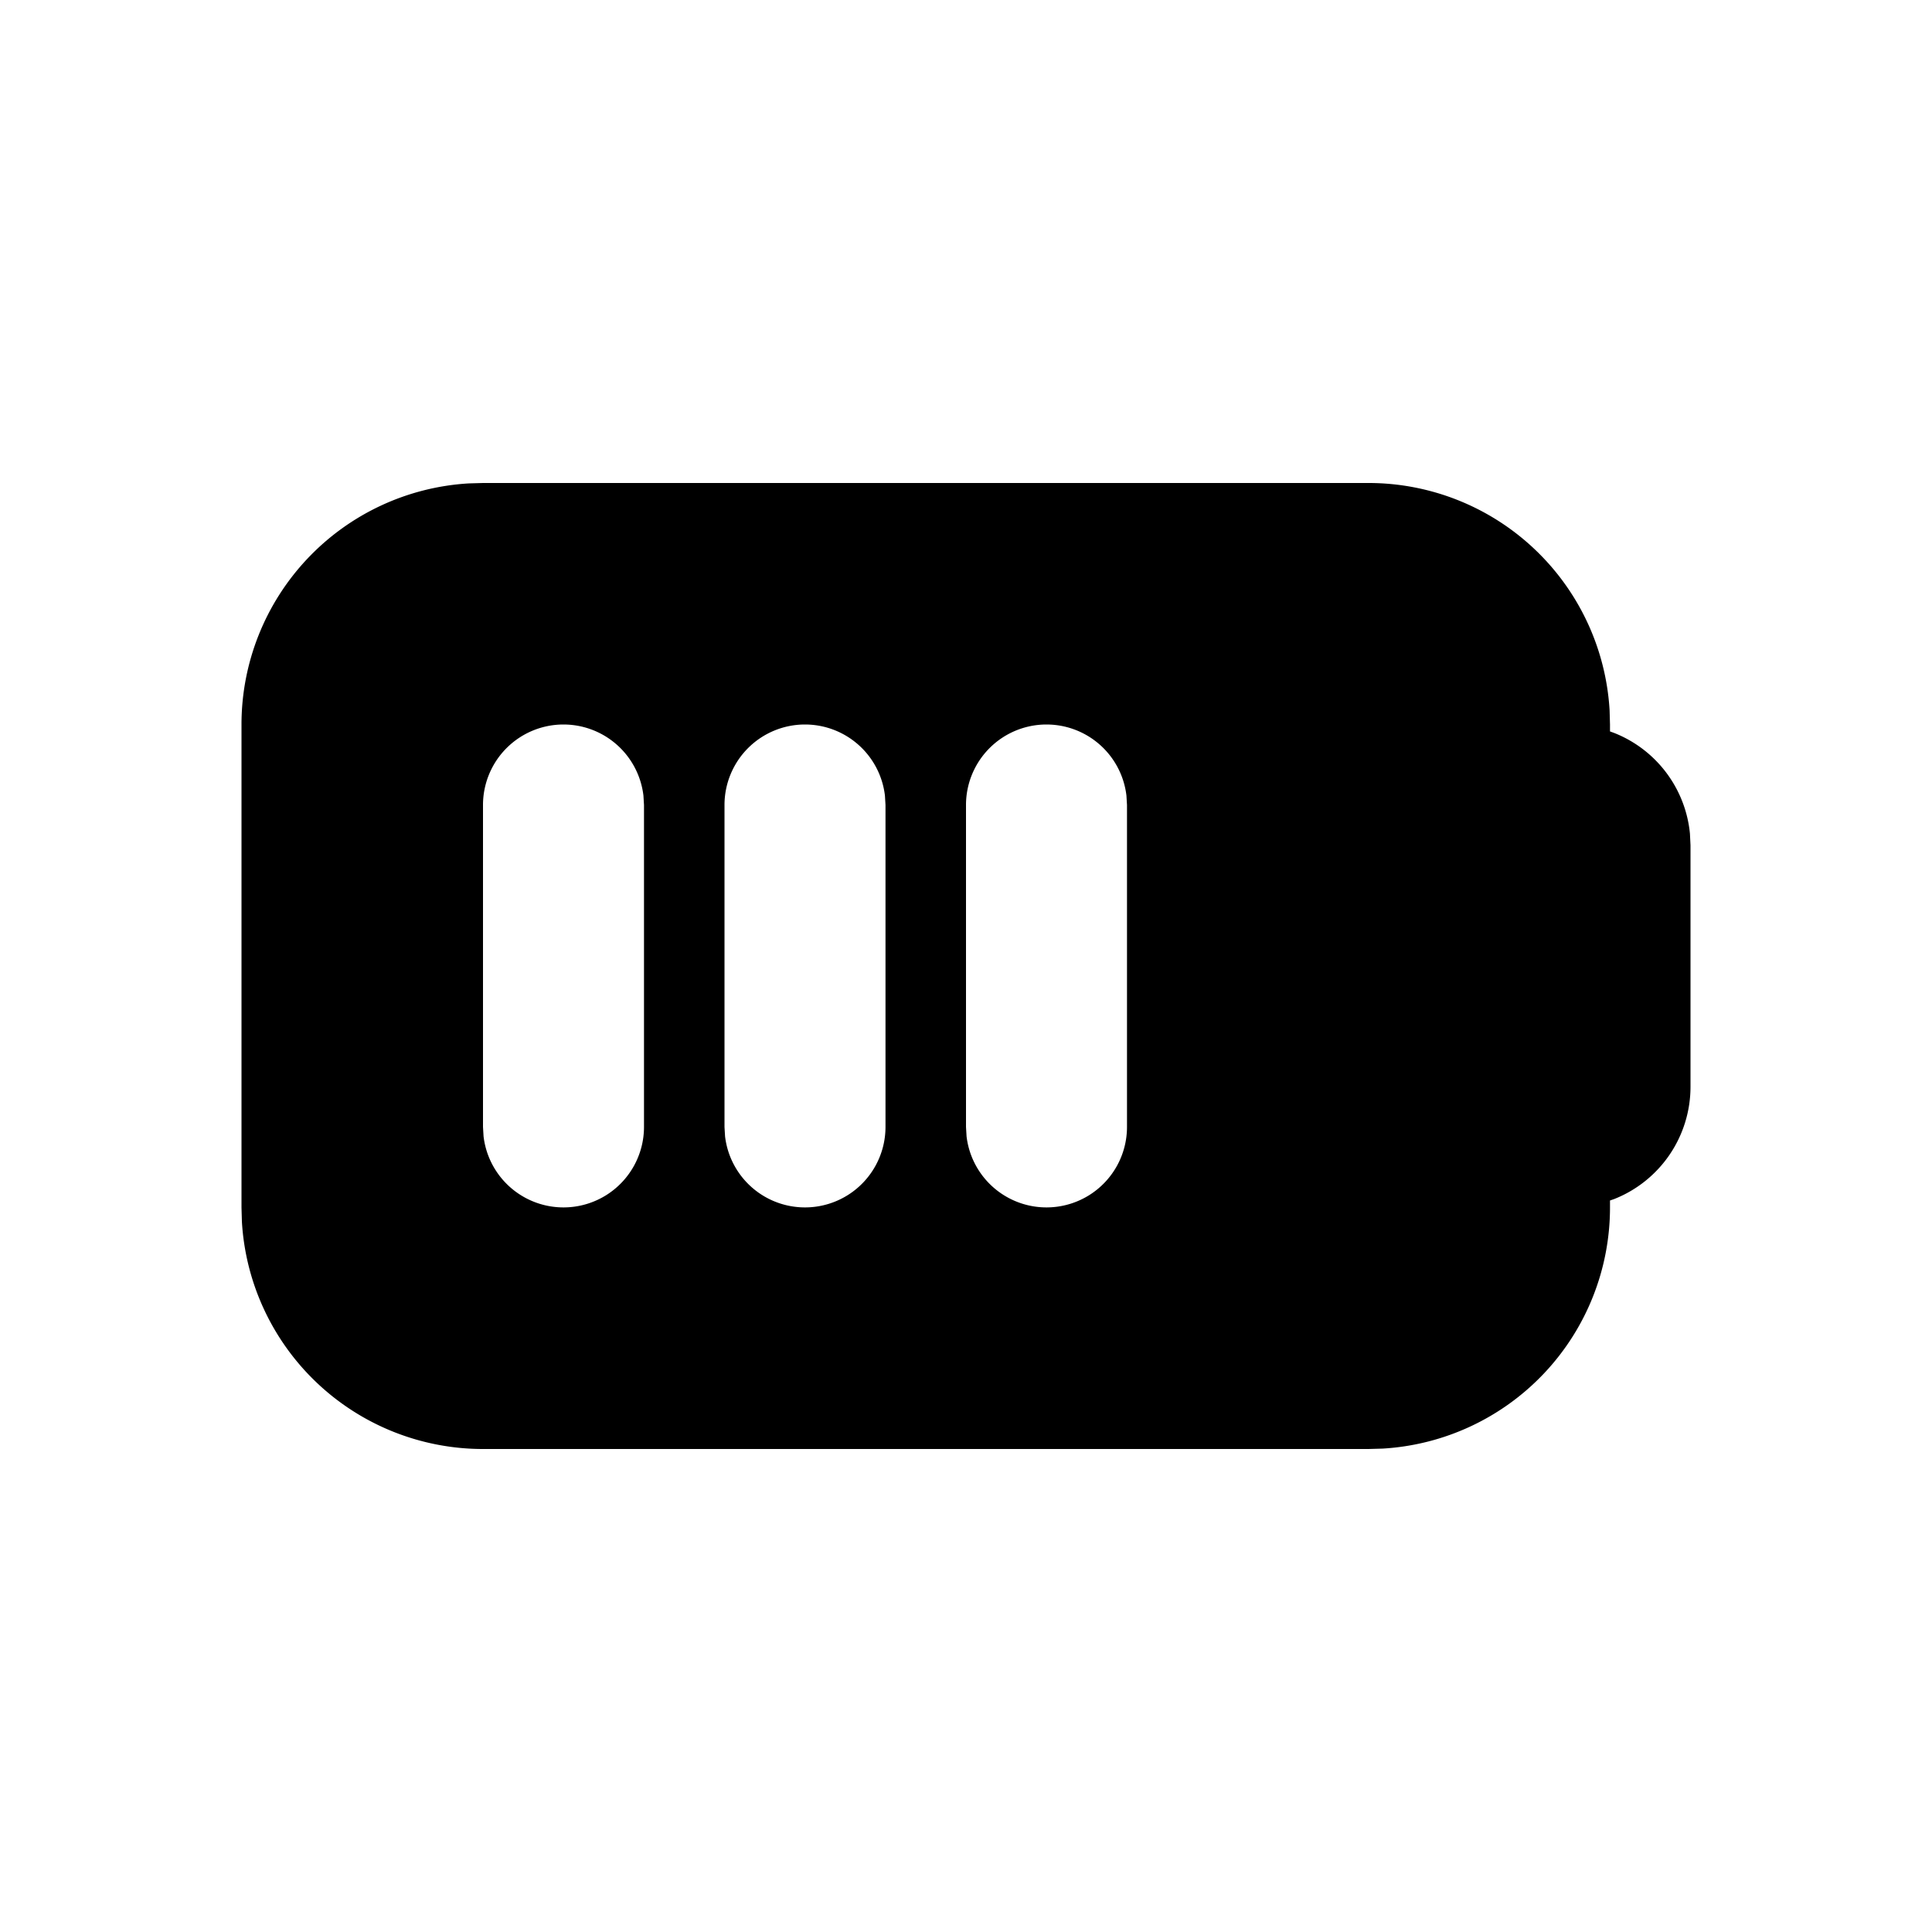 <svg xmlns="http://www.w3.org/2000/svg" viewBox="0 0 24 24" fill="currentColor" class="icon icon-tabler icons-tabler-filled icon-tabler-battery-3"><path d="M0 0h24v24H0z" fill="none"/><path d="M17 6a3 3 0 012.995 2.824L20 9v.086l.052.019a1.5 1.5 0 01.941 1.25L21 10.5v3a1.5 1.5 0 01-.948 1.395l-.052.018V15a3 3 0 01-2.824 2.995L17 18H6a3 3 0 01-2.995-2.824L3 15V9a3 3 0 012.824-2.995L6 6h11zM7 9a1 1 0 00-1 1v4l.007.117A1 1 0 008 14v-4l-.007-.117A1 1 0 007 9zm3 0a1 1 0 00-1 1v4l.007.117A1 1 0 0011 14v-4l-.007-.117A1 1 0 0010 9zm3 0a1 1 0 00-1 1v4l.007.117A1 1 0 0014 14v-4l-.007-.117A1 1 0 0013 9z"/></svg>